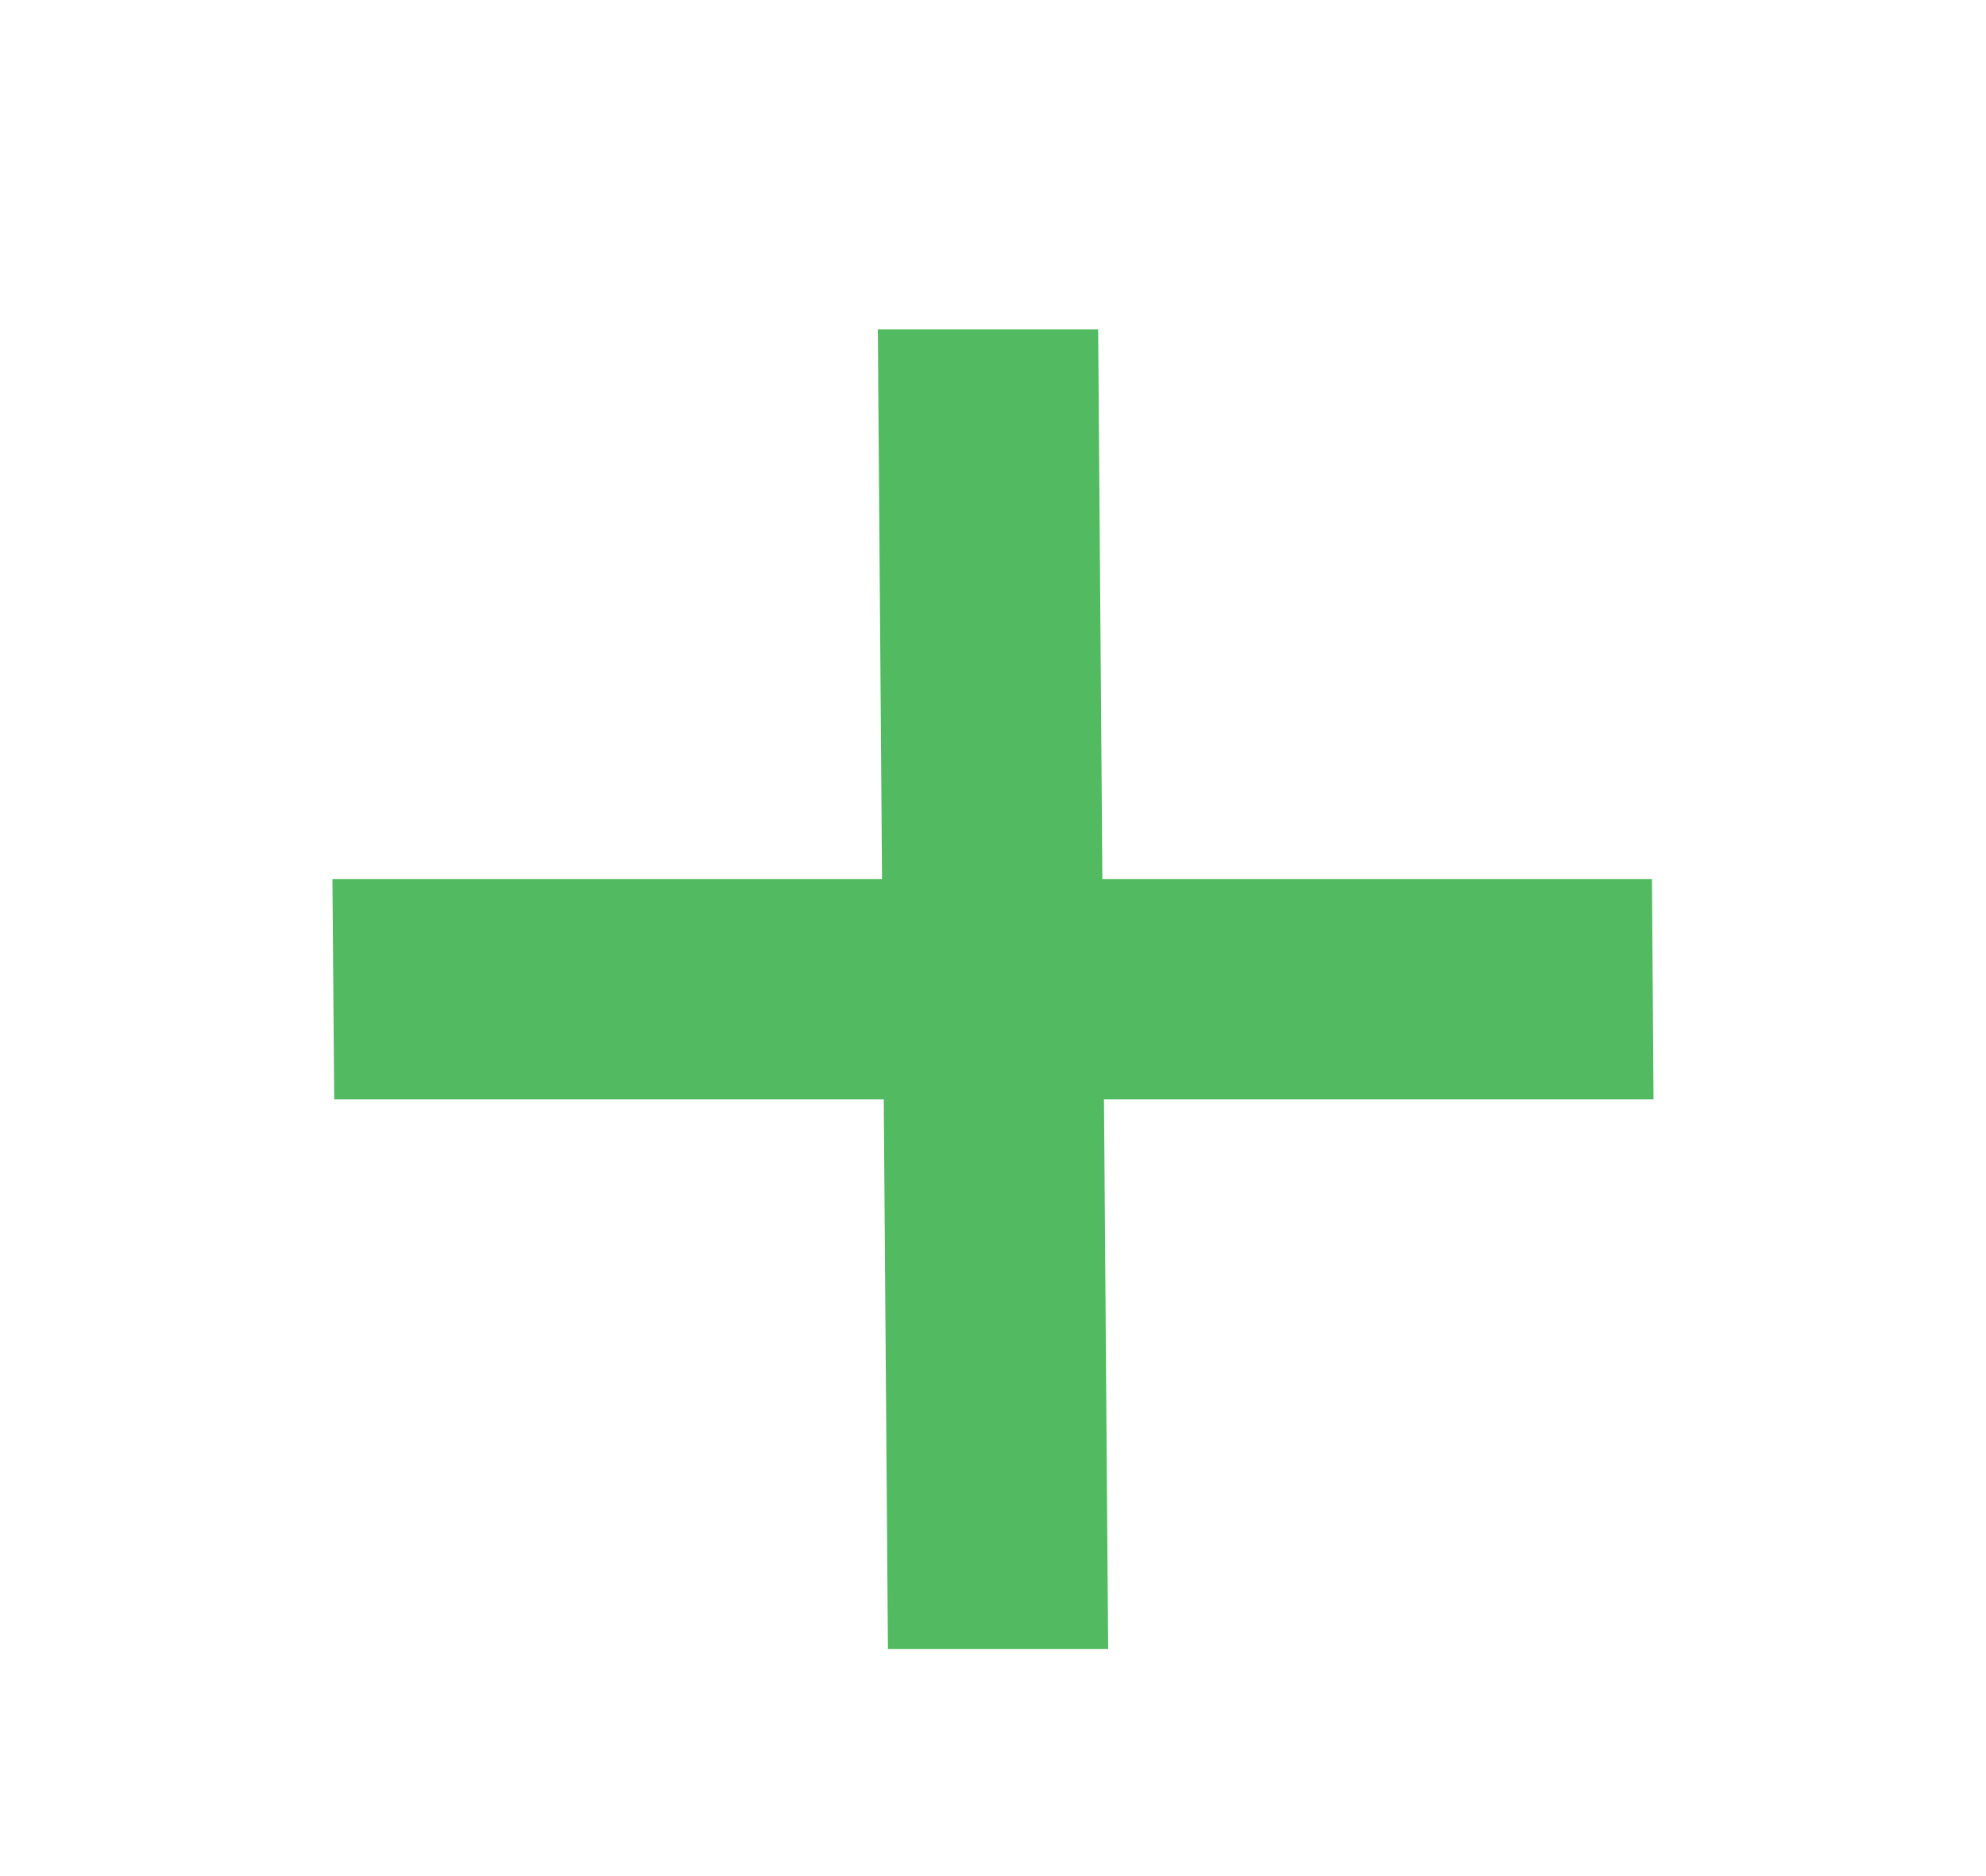 <svg width="18" height="17" viewBox="0 0 18 17" fill="none" xmlns="http://www.w3.org/2000/svg">
<path d="M8.46 3.484L8.498 8.465H3.517L3.525 9.461H8.506L8.544 14.442H9.54L9.502 9.461H14.483L14.476 8.465H9.495L9.457 3.484H8.46Z" fill="#52BA61" stroke="#52BA61"/>
</svg>
